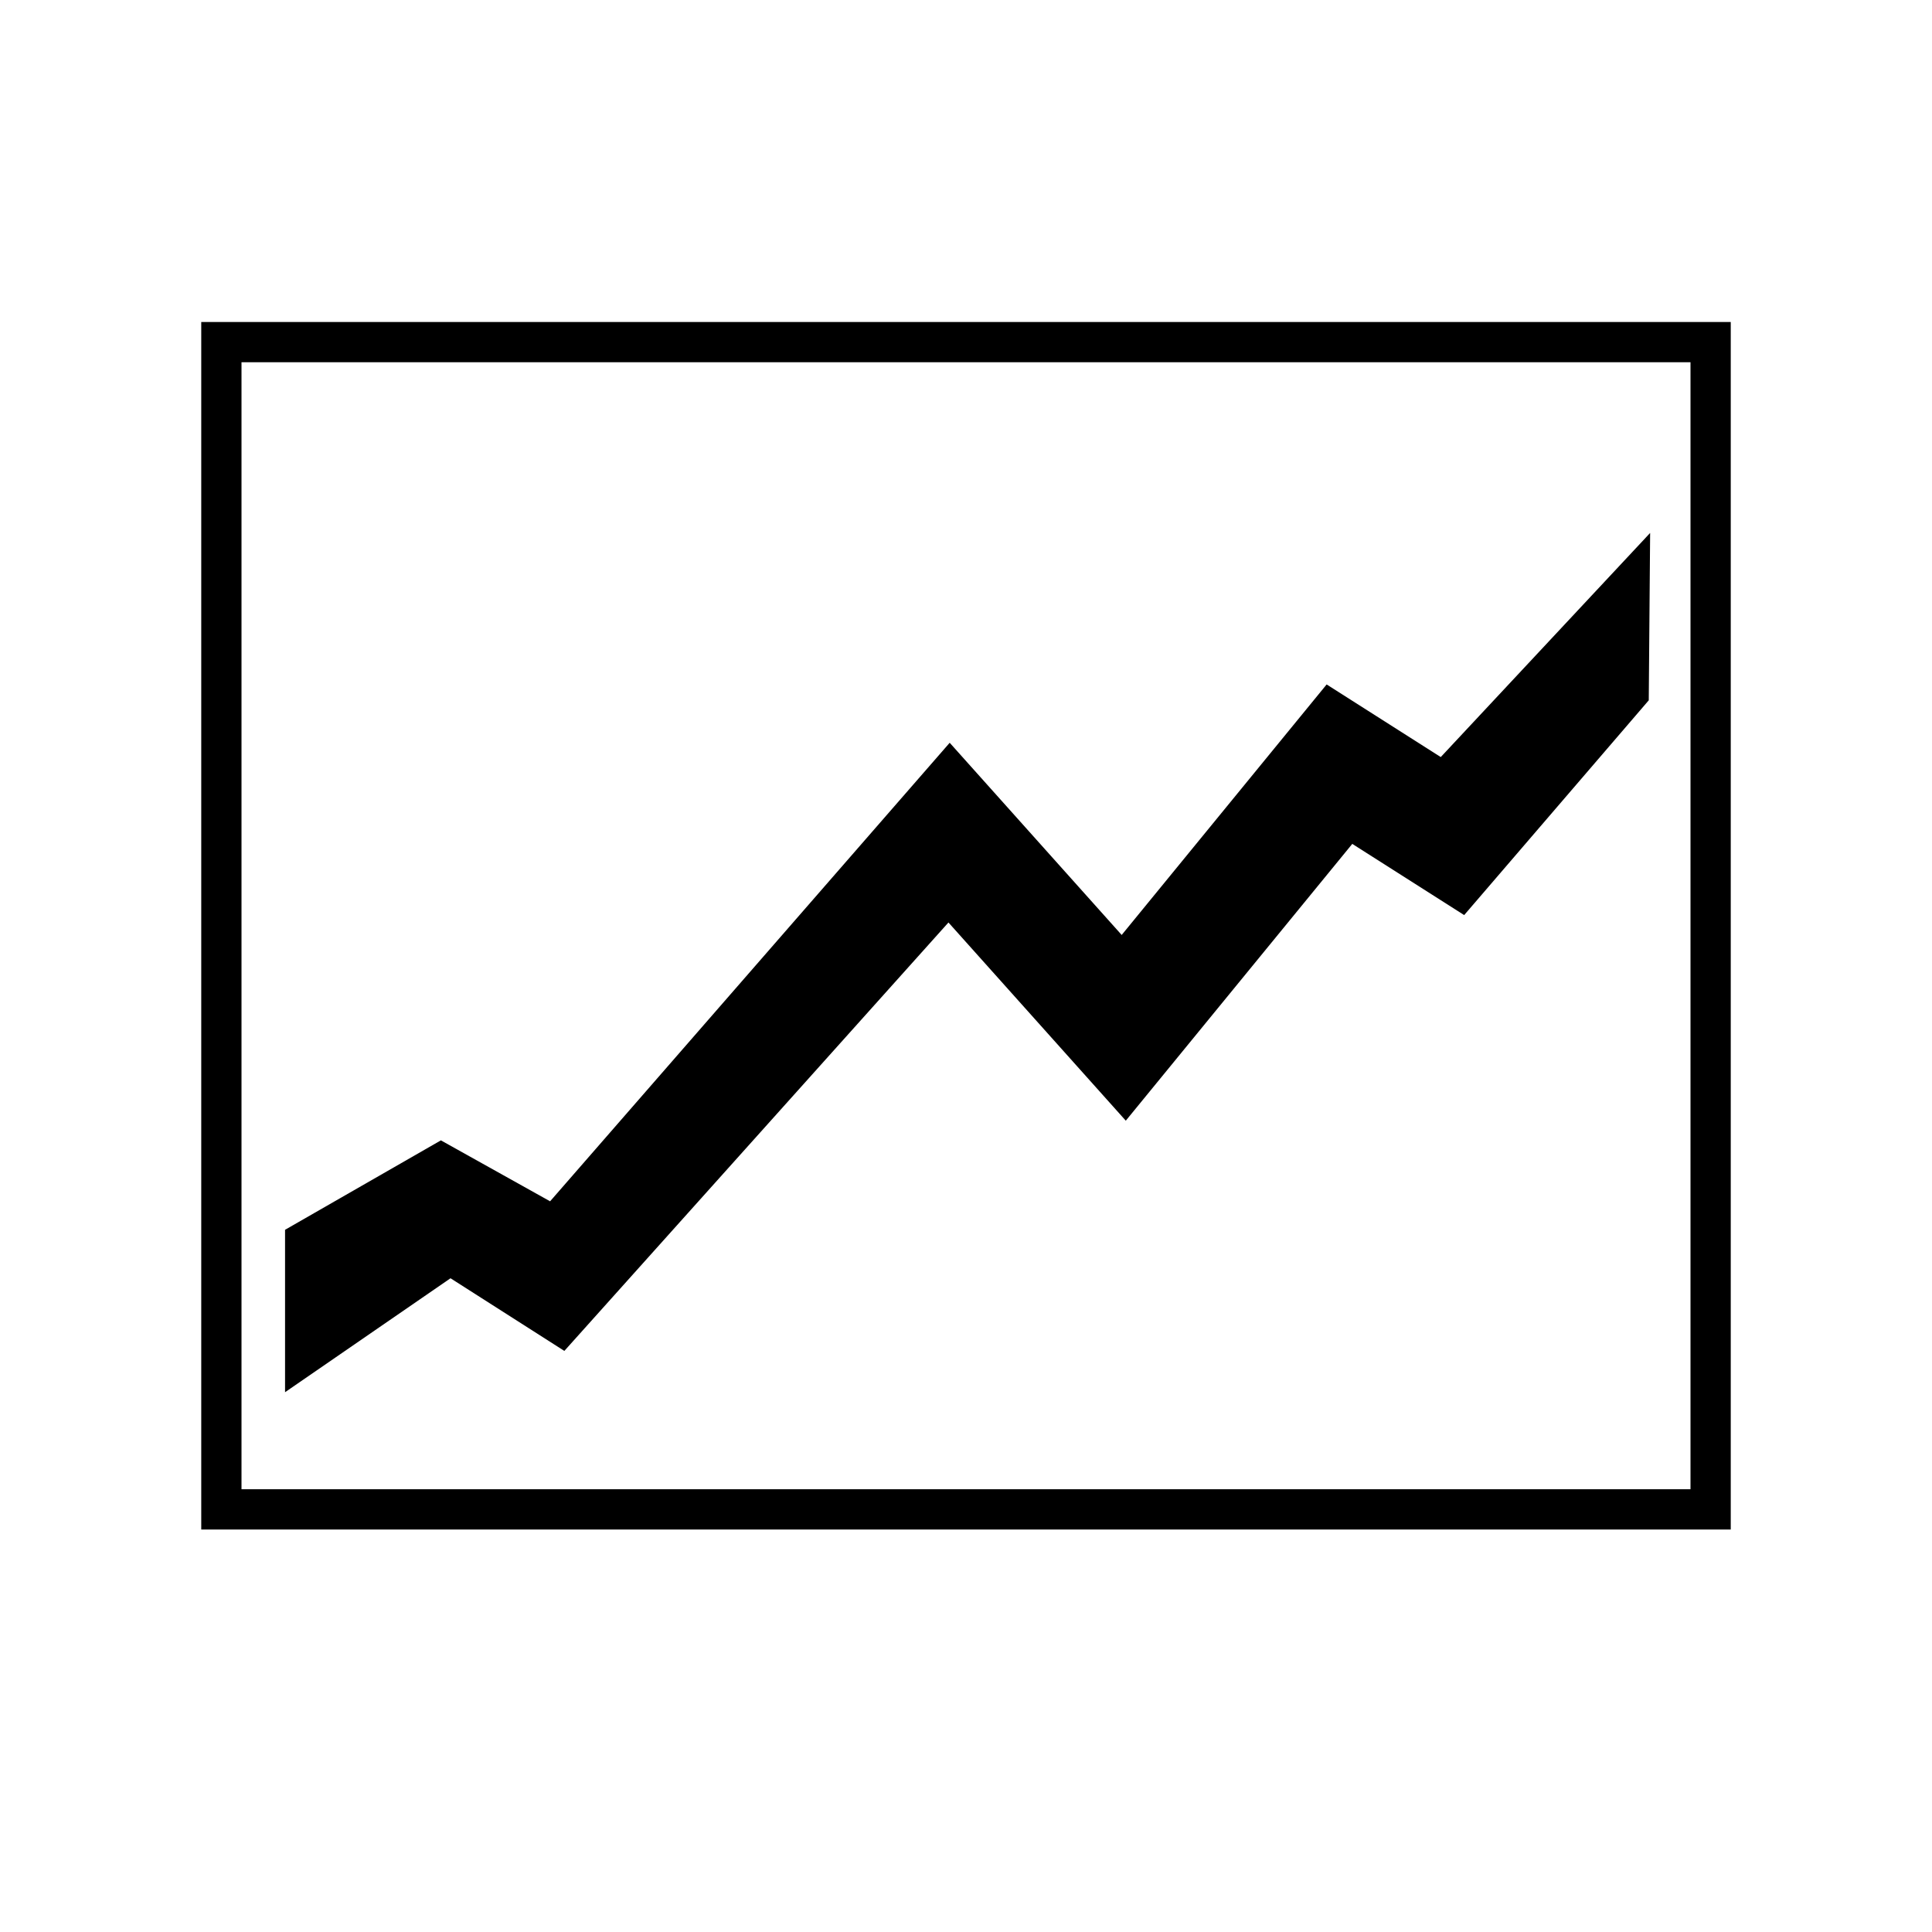 <?xml version="1.0" encoding="utf-8"?>
<!DOCTYPE svg PUBLIC "-//W3C//DTD SVG 1.1//EN" "http://www.w3.org/Graphics/SVG/1.1/DTD/svg11.dtd">
<svg version="1.1" id="Layer_2" xmlns="http://www.w3.org/2000/svg" xmlns:xlink="http://www.w3.org/1999/xlink" x="0px" y="0px"
	 width="48px" height="48px" viewBox="0 0 48 48" enable-background="new 0 0 48 48" xml:space="preserve">
<path d="M43,38H5V8h38V38z M6,37h36V9H6V37z"/>
<polygon points="7.082,34.589 7.082,30.554 10.954,28.332 13.667,29.846 23.595,18.454 27.868,23.229 32.96,17.005 35.795,18.809 
	40.997,13.241 40.963,17.399 36.377,22.735 33.597,20.966 27.97,27.843 23.564,22.919 14.021,33.563 11.193,31.758 "/>
</svg>

